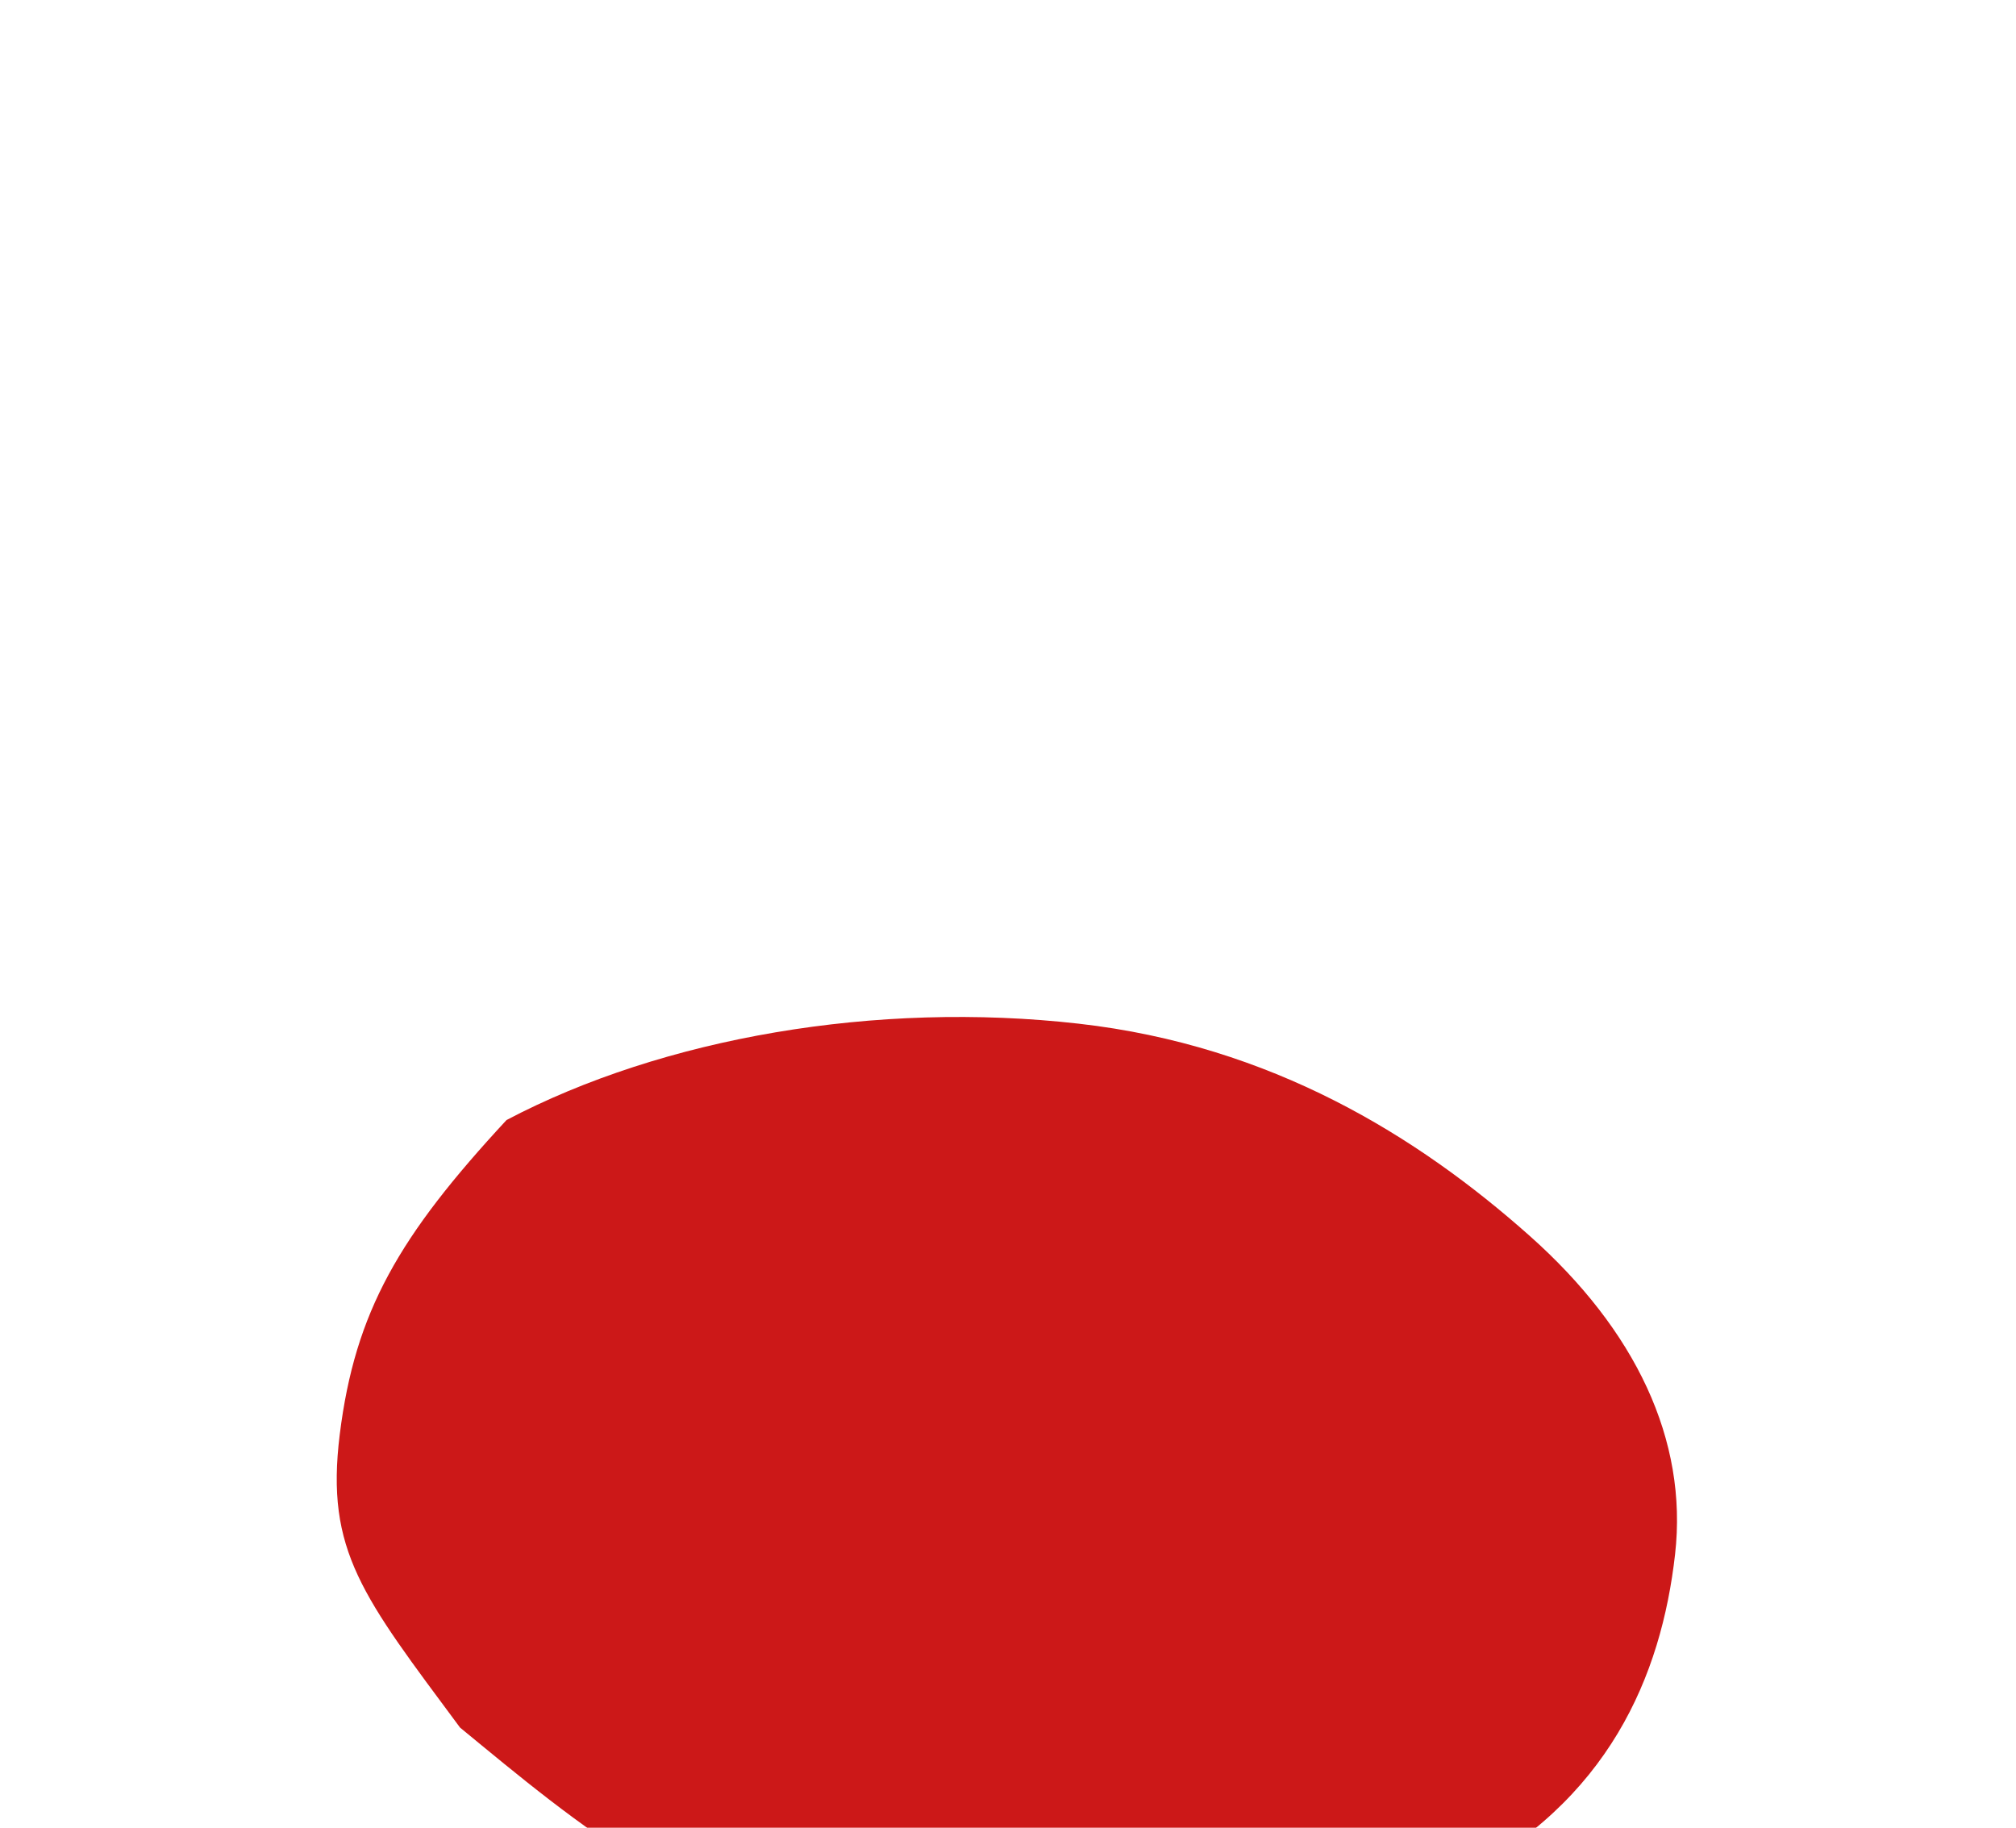 <svg width="461" height="418" viewBox="0 0 461 418" fill="none" xmlns="http://www.w3.org/2000/svg">
<g filter="url(#filter0_dddddd)">
<path d="M246.64 1.53C290.741 6.527 324.127 27.223 349.817 50.078C373.973 71.567 386.003 96.716 383.041 122.875C379.891 150.706 367.846 179.482 333.166 197.172C297.833 215.193 249.211 218.847 204.159 214.115C161.075 209.59 131.567 184.175 105.195 162.5C82.957 132.5 74.374 122.204 77.687 95.5C81.18 67.351 91.266 50.078 115.832 23.564C151.69 4.7 200.44 -3.705 246.64 1.53Z" fill="#CC1818"/>
</g>
<defs>
<filter id="filter0_dddddd" x="0" y="0" width="460.483" height="418" filterUnits="userSpaceOnUse" color-interpolation-filters="sRGB">
<feFlood flood-opacity="0" result="BackgroundImageFix"/>
<feColorMatrix in="SourceAlpha" type="matrix" values="0 0 0 0 0 0 0 0 0 0 0 0 0 0 0 0 0 0 127 0"/>
<feOffset dy="3.459"/>
<feGaussianBlur stdDeviation="1.065"/>
<feColorMatrix type="matrix" values="0 0 0 0 0.565 0 0 0 0 0 0 0 0 0 0 0 0 0 0.065 0"/>
<feBlend mode="normal" in2="BackgroundImageFix" result="effect1_dropShadow"/>
<feColorMatrix in="SourceAlpha" type="matrix" values="0 0 0 0 0 0 0 0 0 0 0 0 0 0 0 0 0 0 127 0"/>
<feOffset dy="8.313"/>
<feGaussianBlur stdDeviation="2.56"/>
<feColorMatrix type="matrix" values="0 0 0 0 0.565 0 0 0 0 0 0 0 0 0 0 0 0 0 0.093 0"/>
<feBlend mode="normal" in2="effect1_dropShadow" result="effect2_dropShadow"/>
<feColorMatrix in="SourceAlpha" type="matrix" values="0 0 0 0 0 0 0 0 0 0 0 0 0 0 0 0 0 0 127 0"/>
<feOffset dy="15.652"/>
<feGaussianBlur stdDeviation="4.821"/>
<feColorMatrix type="matrix" values="0 0 0 0 0.565 0 0 0 0 0 0 0 0 0 0 0 0 0 0.115 0"/>
<feBlend mode="normal" in2="effect2_dropShadow" result="effect3_dropShadow"/>
<feColorMatrix in="SourceAlpha" type="matrix" values="0 0 0 0 0 0 0 0 0 0 0 0 0 0 0 0 0 0 127 0"/>
<feOffset dy="27.92"/>
<feGaussianBlur stdDeviation="8.599"/>
<feColorMatrix type="matrix" values="0 0 0 0 0.565 0 0 0 0 0 0 0 0 0 0 0 0 0 0.137 0"/>
<feBlend mode="normal" in2="effect3_dropShadow" result="effect4_dropShadow"/>
<feColorMatrix in="SourceAlpha" type="matrix" values="0 0 0 0 0 0 0 0 0 0 0 0 0 0 0 0 0 0 127 0"/>
<feOffset dy="52.222"/>
<feGaussianBlur stdDeviation="16.084"/>
<feColorMatrix type="matrix" values="0 0 0 0 0.565 0 0 0 0 0 0 0 0 0 0 0 0 0 0.165 0"/>
<feBlend mode="normal" in2="effect4_dropShadow" result="effect5_dropShadow"/>
<feColorMatrix in="SourceAlpha" type="matrix" values="0 0 0 0 0 0 0 0 0 0 0 0 0 0 0 0 0 0 127 0"/>
<feOffset dy="125"/>
<feGaussianBlur stdDeviation="38.5"/>
<feColorMatrix type="matrix" values="0 0 0 0 0.565 0 0 0 0 0 0 0 0 0 0 0 0 0 0.23 0"/>
<feBlend mode="normal" in2="effect5_dropShadow" result="effect6_dropShadow"/>
<feBlend mode="normal" in="SourceGraphic" in2="effect6_dropShadow" result="shape"/>
</filter>
</defs>
</svg>
